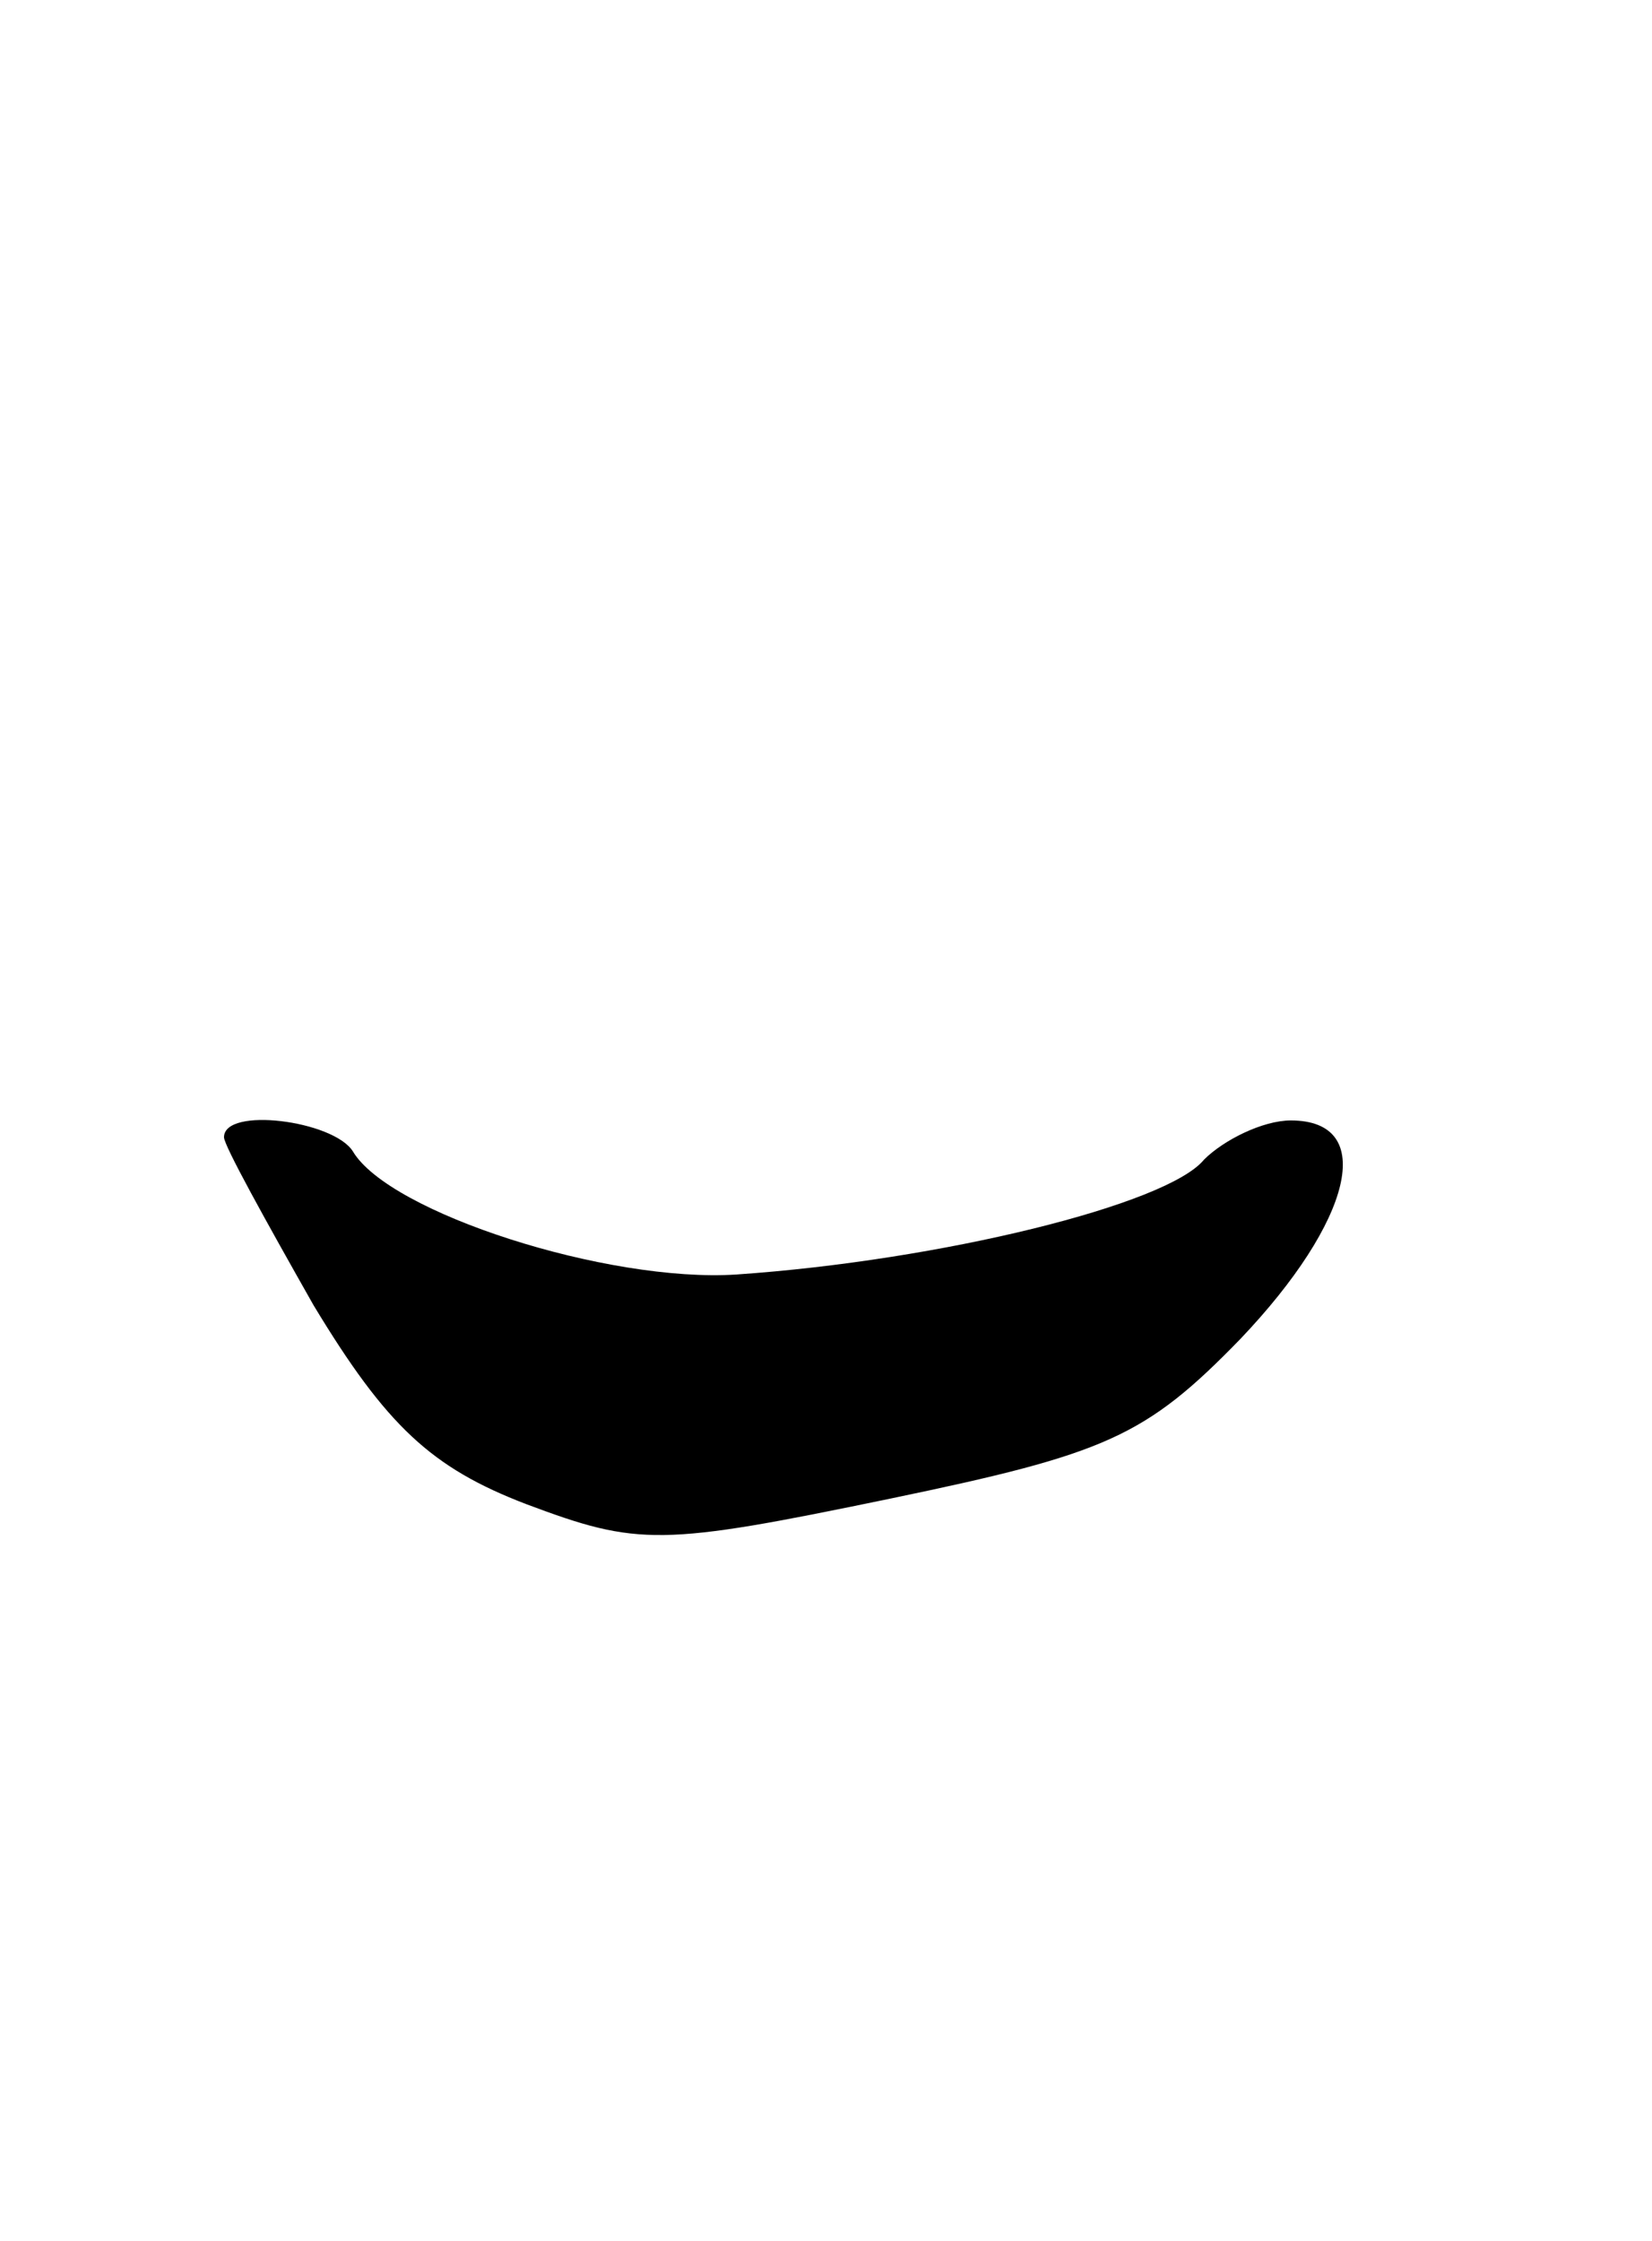 <svg version="1.0" xmlns="http://www.w3.org/2000/svg"
 width="59pt" height="80pt" viewBox="0 0 59 80"
 preserveAspectRatio="xMidYMid meet">
<g transform="translate(0,80) scale(0.1,-0.1)"
fill="#000000" stroke="none">
<path d="M80 394 c0 -3 15 -30 32 -60 26 -43 42 -58 76 -71 40 -15 48 -15 130
2 77 16 91 22 125 57 40 42 49 78 18 78 -10 0 -24 -7 -31 -14 -13 -16 -94 -36
-167 -41 -46 -3 -124 22 -137 44 -7 11 -46 16 -46 5z"/>
</g>
</svg>
